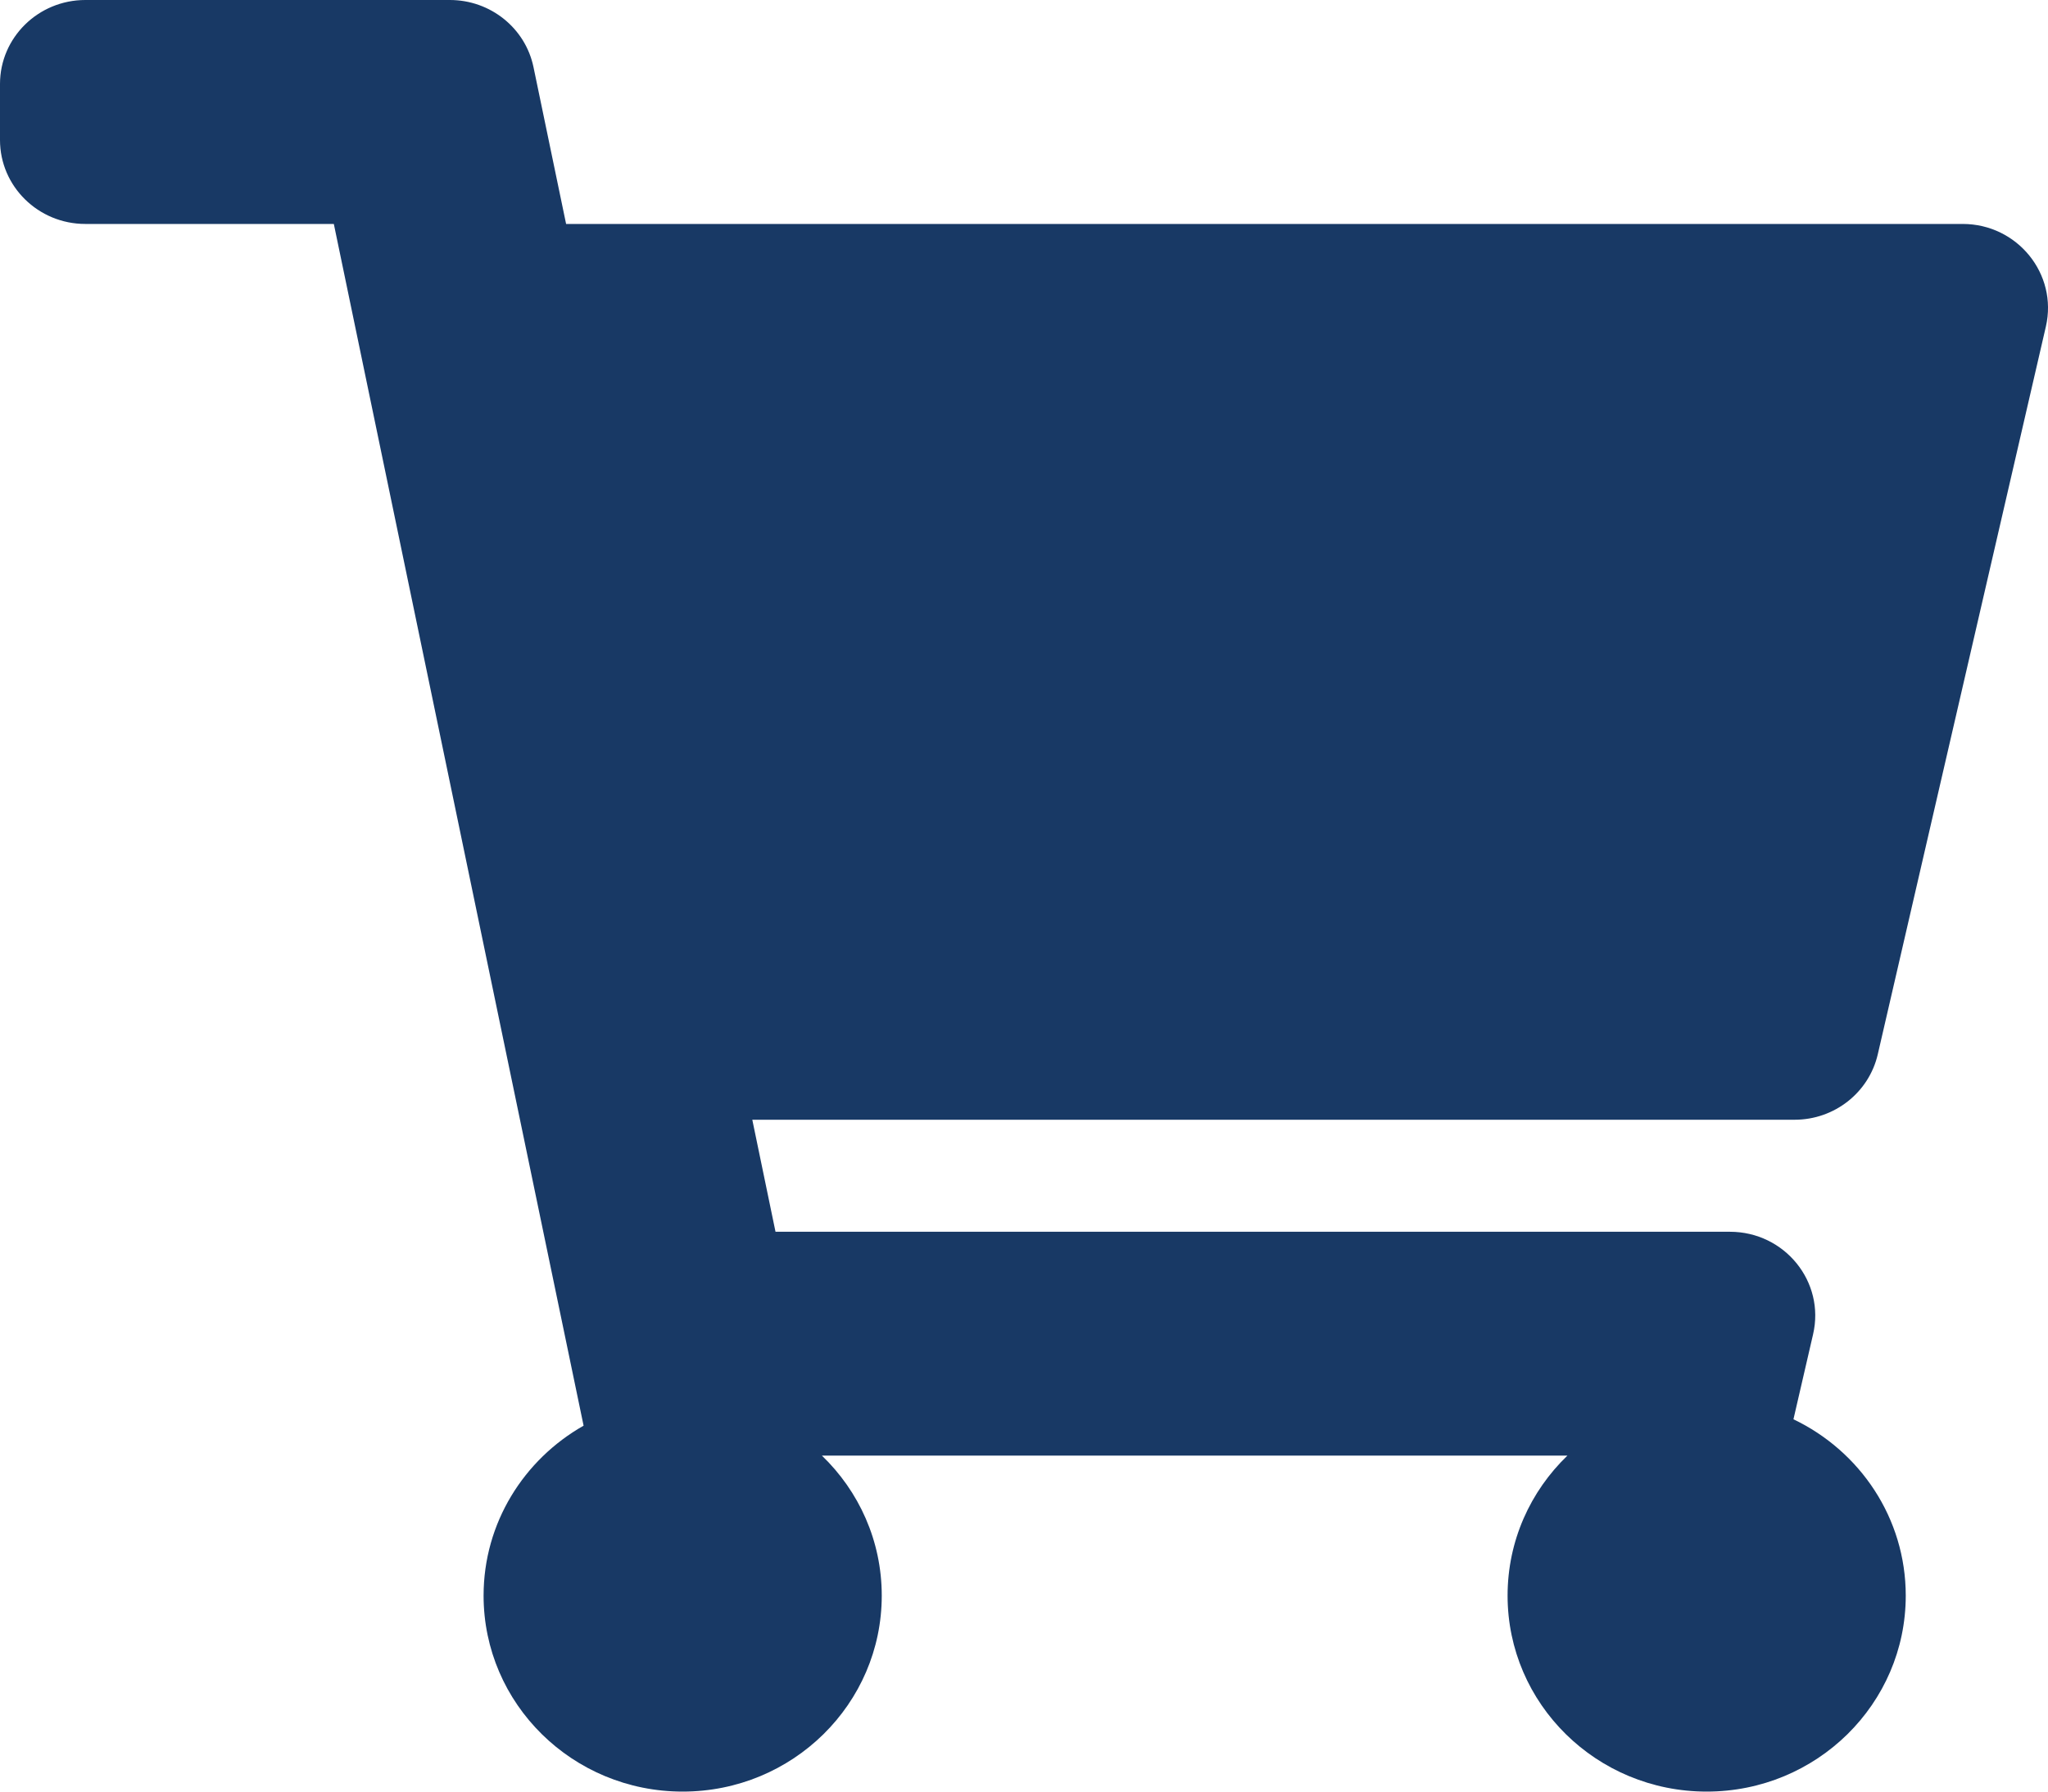 <svg width="24" height="21" viewBox="0 0 24 21" fill="none" xmlns="http://www.w3.org/2000/svg">
<path d="M22.005 12.359L23.975 3.828C24.117 3.212 23.641 2.625 23 2.625H6.634L6.252 0.787C6.157 0.329 5.747 0 5.272 0H1C0.448 0 0 0.441 0 0.984V1.641C0 2.184 0.448 2.625 1 2.625H3.912L6.839 16.711C6.139 17.108 5.667 17.851 5.667 18.703C5.667 19.972 6.711 21 8 21C9.289 21 10.333 19.972 10.333 18.703C10.333 18.06 10.065 17.479 9.632 17.062H18.368C17.935 17.479 17.667 18.06 17.667 18.703C17.667 19.972 18.711 21 20 21C21.289 21 22.333 19.972 22.333 18.703C22.333 17.794 21.796 17.008 21.017 16.636L21.247 15.64C21.39 15.024 20.914 14.438 20.272 14.438H9.088L8.816 13.125H21.03C21.497 13.125 21.901 12.807 22.005 12.359Z" fill="#183965"/>
</svg>
